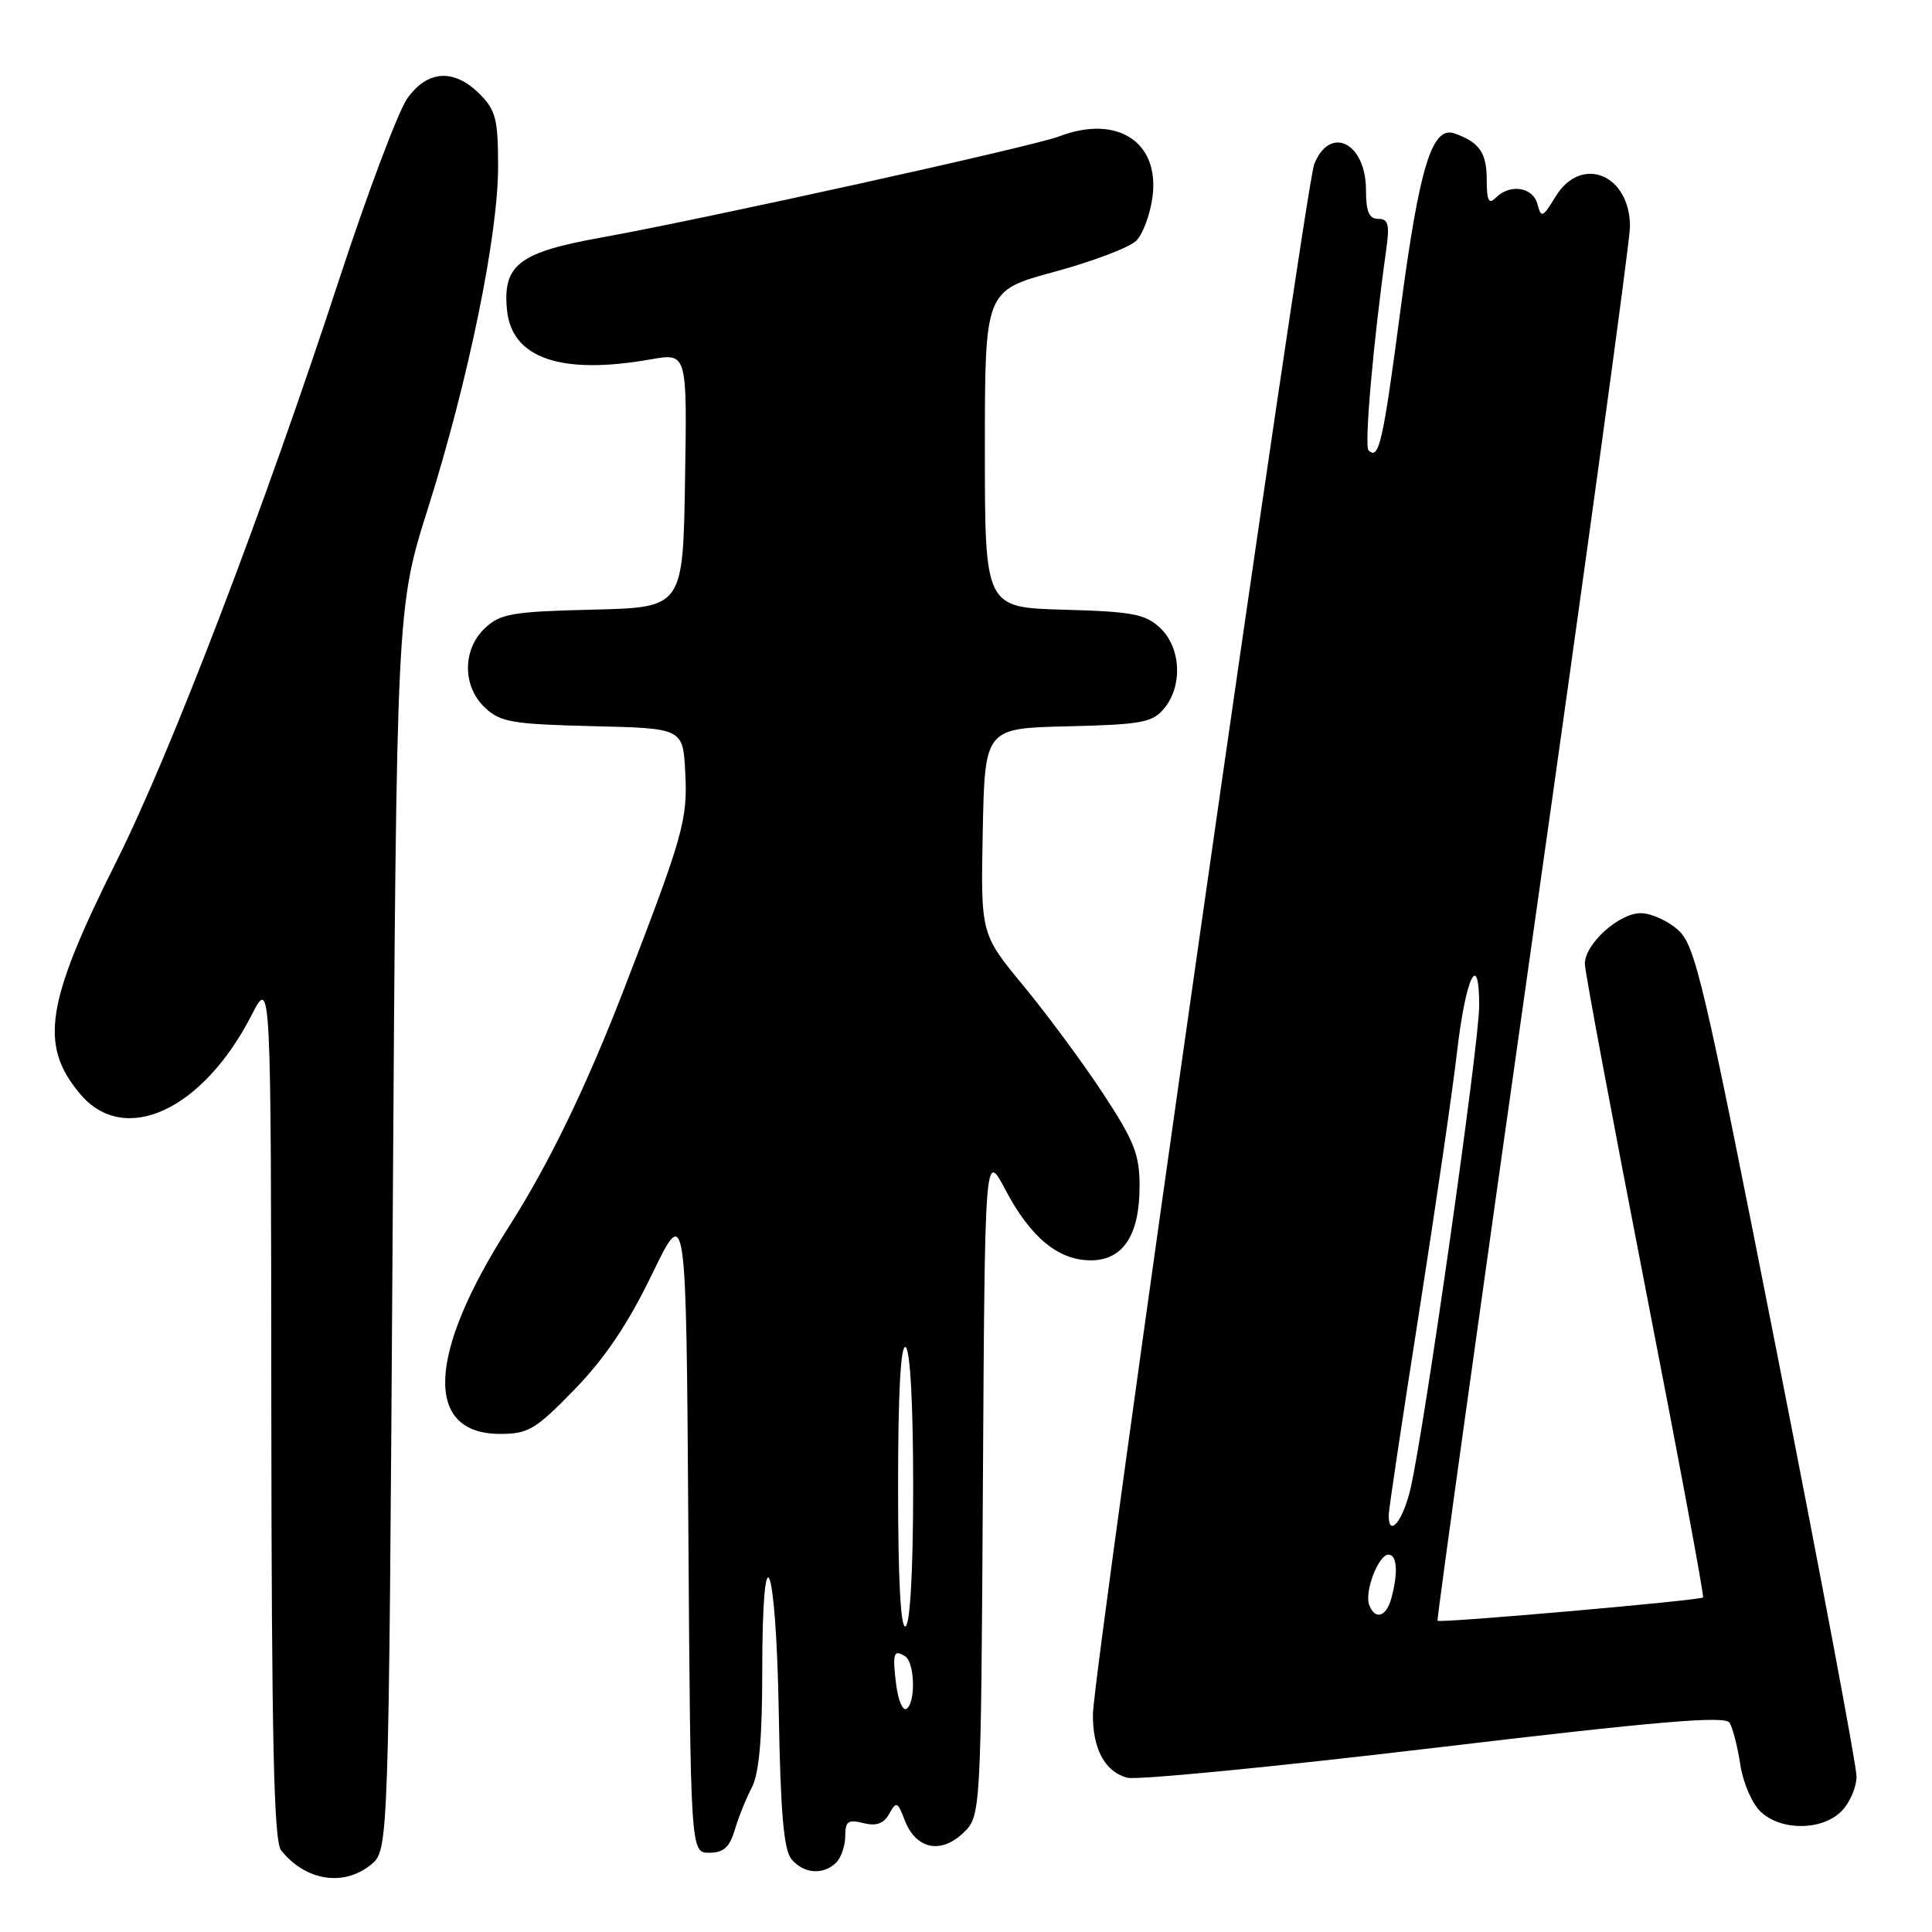 <?xml version="1.0" encoding="UTF-8" standalone="no"?>
<!DOCTYPE svg PUBLIC "-//W3C//DTD SVG 1.1//EN" "http://www.w3.org/Graphics/SVG/1.1/DTD/svg11.dtd" >
<svg xmlns="http://www.w3.org/2000/svg" xmlns:xlink="http://www.w3.org/1999/xlink" version="1.1" viewBox="0 0 256 256">
 <g >
 <path fill="currentColor"
d=" M 49.14 247.09 C 51.50 245.18 51.50 245.18 52.03 162.84 C 52.55 80.50 52.55 80.50 56.72 67.32 C 62.07 50.36 66.00 31.21 66.00 22.09 C 66.00 15.80 65.70 14.60 63.55 12.45 C 60.15 9.06 56.65 9.28 53.97 13.04 C 52.78 14.72 48.72 25.50 44.95 37.00 C 34.93 67.60 22.64 99.73 15.47 114.05 C 6.04 132.89 5.16 138.48 10.63 144.97 C 16.48 151.92 26.87 147.13 33.34 134.50 C 35.91 129.50 35.91 129.50 35.95 186.56 C 35.99 230.65 36.28 243.97 37.25 245.18 C 40.47 249.22 45.51 250.03 49.14 247.09 Z  M 110.80 246.80 C 111.46 246.14 112.00 244.56 112.00 243.28 C 112.00 241.33 112.38 241.06 114.40 241.57 C 116.12 242.00 117.10 241.65 117.83 240.33 C 118.77 238.65 118.94 238.72 119.87 241.16 C 121.32 244.98 124.60 245.73 127.57 242.93 C 129.98 240.67 129.98 240.67 130.24 196.59 C 130.50 152.50 130.50 152.50 133.22 157.65 C 136.54 163.95 140.22 167.00 144.52 167.00 C 148.81 167.00 151.00 163.68 151.00 157.16 C 151.00 152.97 150.29 151.18 146.15 144.88 C 143.48 140.82 138.74 134.41 135.62 130.63 C 129.95 123.77 129.95 123.77 130.22 110.13 C 130.50 96.50 130.50 96.50 141.50 96.24 C 151.27 96.01 152.70 95.74 154.25 93.88 C 156.74 90.89 156.49 85.81 153.73 83.21 C 151.75 81.36 150.07 81.04 140.98 80.79 C 130.50 80.50 130.50 80.50 130.50 59.51 C 130.50 38.51 130.50 38.51 139.74 36.01 C 144.83 34.63 149.70 32.77 150.57 31.89 C 151.44 31.00 152.41 28.40 152.71 26.10 C 153.69 18.80 148.01 15.13 140.32 18.08 C 136.88 19.40 93.26 29.03 79.70 31.47 C 68.76 33.43 66.59 35.10 67.18 41.08 C 67.82 47.49 74.33 49.72 86.27 47.61 C 91.05 46.77 91.05 46.77 90.77 63.63 C 90.50 80.50 90.50 80.50 78.53 80.78 C 67.89 81.04 66.30 81.31 64.28 83.21 C 61.25 86.05 61.25 90.95 64.28 93.79 C 66.30 95.69 67.89 95.96 78.53 96.22 C 90.50 96.50 90.50 96.50 90.80 102.36 C 91.13 108.64 90.54 110.72 82.69 131.05 C 77.67 144.05 72.68 154.33 67.40 162.59 C 56.61 179.45 56.17 190.00 66.26 190.00 C 70.00 190.00 70.96 189.43 76.13 184.11 C 80.14 179.99 83.21 175.43 86.39 168.86 C 90.92 159.50 90.92 159.50 91.21 202.50 C 91.50 245.50 91.50 245.50 93.98 245.50 C 95.86 245.50 96.67 244.78 97.35 242.50 C 97.84 240.85 98.86 238.31 99.62 236.85 C 100.58 235.00 101.00 230.34 101.00 221.60 C 101.00 202.04 102.83 206.44 103.19 226.85 C 103.42 240.14 103.85 245.12 104.87 246.35 C 106.49 248.29 109.11 248.49 110.80 246.80 Z  M 244.00 240.00 C 245.10 238.90 246.00 236.82 246.00 235.39 C 246.00 233.95 241.24 208.64 235.43 179.14 C 225.77 130.09 224.65 125.31 222.38 123.25 C 221.01 122.01 218.77 121.00 217.40 121.00 C 214.51 121.00 210.00 125.09 210.00 127.70 C 210.00 128.69 213.60 147.92 217.98 170.44 C 222.37 192.95 225.83 211.51 225.66 211.67 C 225.26 212.07 190.75 215.10 190.48 214.76 C 190.36 214.62 196.05 173.78 203.11 124.00 C 210.18 74.22 215.97 31.96 215.98 30.08 C 216.02 23.11 209.52 20.46 206.12 26.05 C 204.41 28.85 204.22 28.93 203.72 27.05 C 203.13 24.78 200.09 24.31 198.20 26.20 C 197.27 27.13 197.00 26.60 197.00 23.82 C 197.00 20.25 196.04 18.86 192.76 17.69 C 189.75 16.62 188.09 22.01 185.57 41.06 C 183.25 58.68 182.71 61.04 181.34 59.67 C 180.75 59.08 181.97 45.29 183.66 33.25 C 184.16 29.74 183.98 29.00 182.63 29.00 C 181.41 29.00 181.00 28.05 181.00 25.20 C 181.00 18.91 176.24 16.52 174.14 21.75 C 172.95 24.70 144.92 221.09 144.82 227.10 C 144.75 231.71 146.43 234.82 149.40 235.56 C 150.69 235.89 168.99 234.10 190.07 231.60 C 219.79 228.06 228.58 227.32 229.17 228.27 C 229.60 228.95 230.24 231.45 230.60 233.83 C 230.96 236.23 232.17 239.01 233.31 240.08 C 236.04 242.62 241.42 242.58 244.00 240.00 Z  M 118.75 223.24 C 118.23 219.05 118.40 218.51 119.93 219.46 C 121.22 220.26 121.36 225.66 120.11 226.43 C 119.62 226.74 119.01 225.30 118.75 223.24 Z  M 119.00 197.00 C 119.00 184.51 119.35 178.10 120.00 178.50 C 120.61 178.87 121.00 186.16 121.00 197.00 C 121.00 207.84 120.61 215.13 120.00 215.50 C 119.35 215.90 119.00 209.49 119.00 197.00 Z  M 181.43 212.67 C 180.76 210.94 182.65 206.00 183.98 206.00 C 185.12 206.00 185.28 208.35 184.37 211.75 C 183.70 214.25 182.21 214.72 181.43 212.67 Z  M 184.01 200.75 C 184.01 200.06 185.82 188.03 188.02 174.00 C 190.22 159.97 192.48 144.46 193.05 139.51 C 194.19 129.54 196.00 125.70 196.00 133.27 C 196.00 138.27 188.74 189.34 186.90 197.25 C 185.91 201.54 183.99 203.86 184.01 200.75 Z "/>
</g>
</svg>